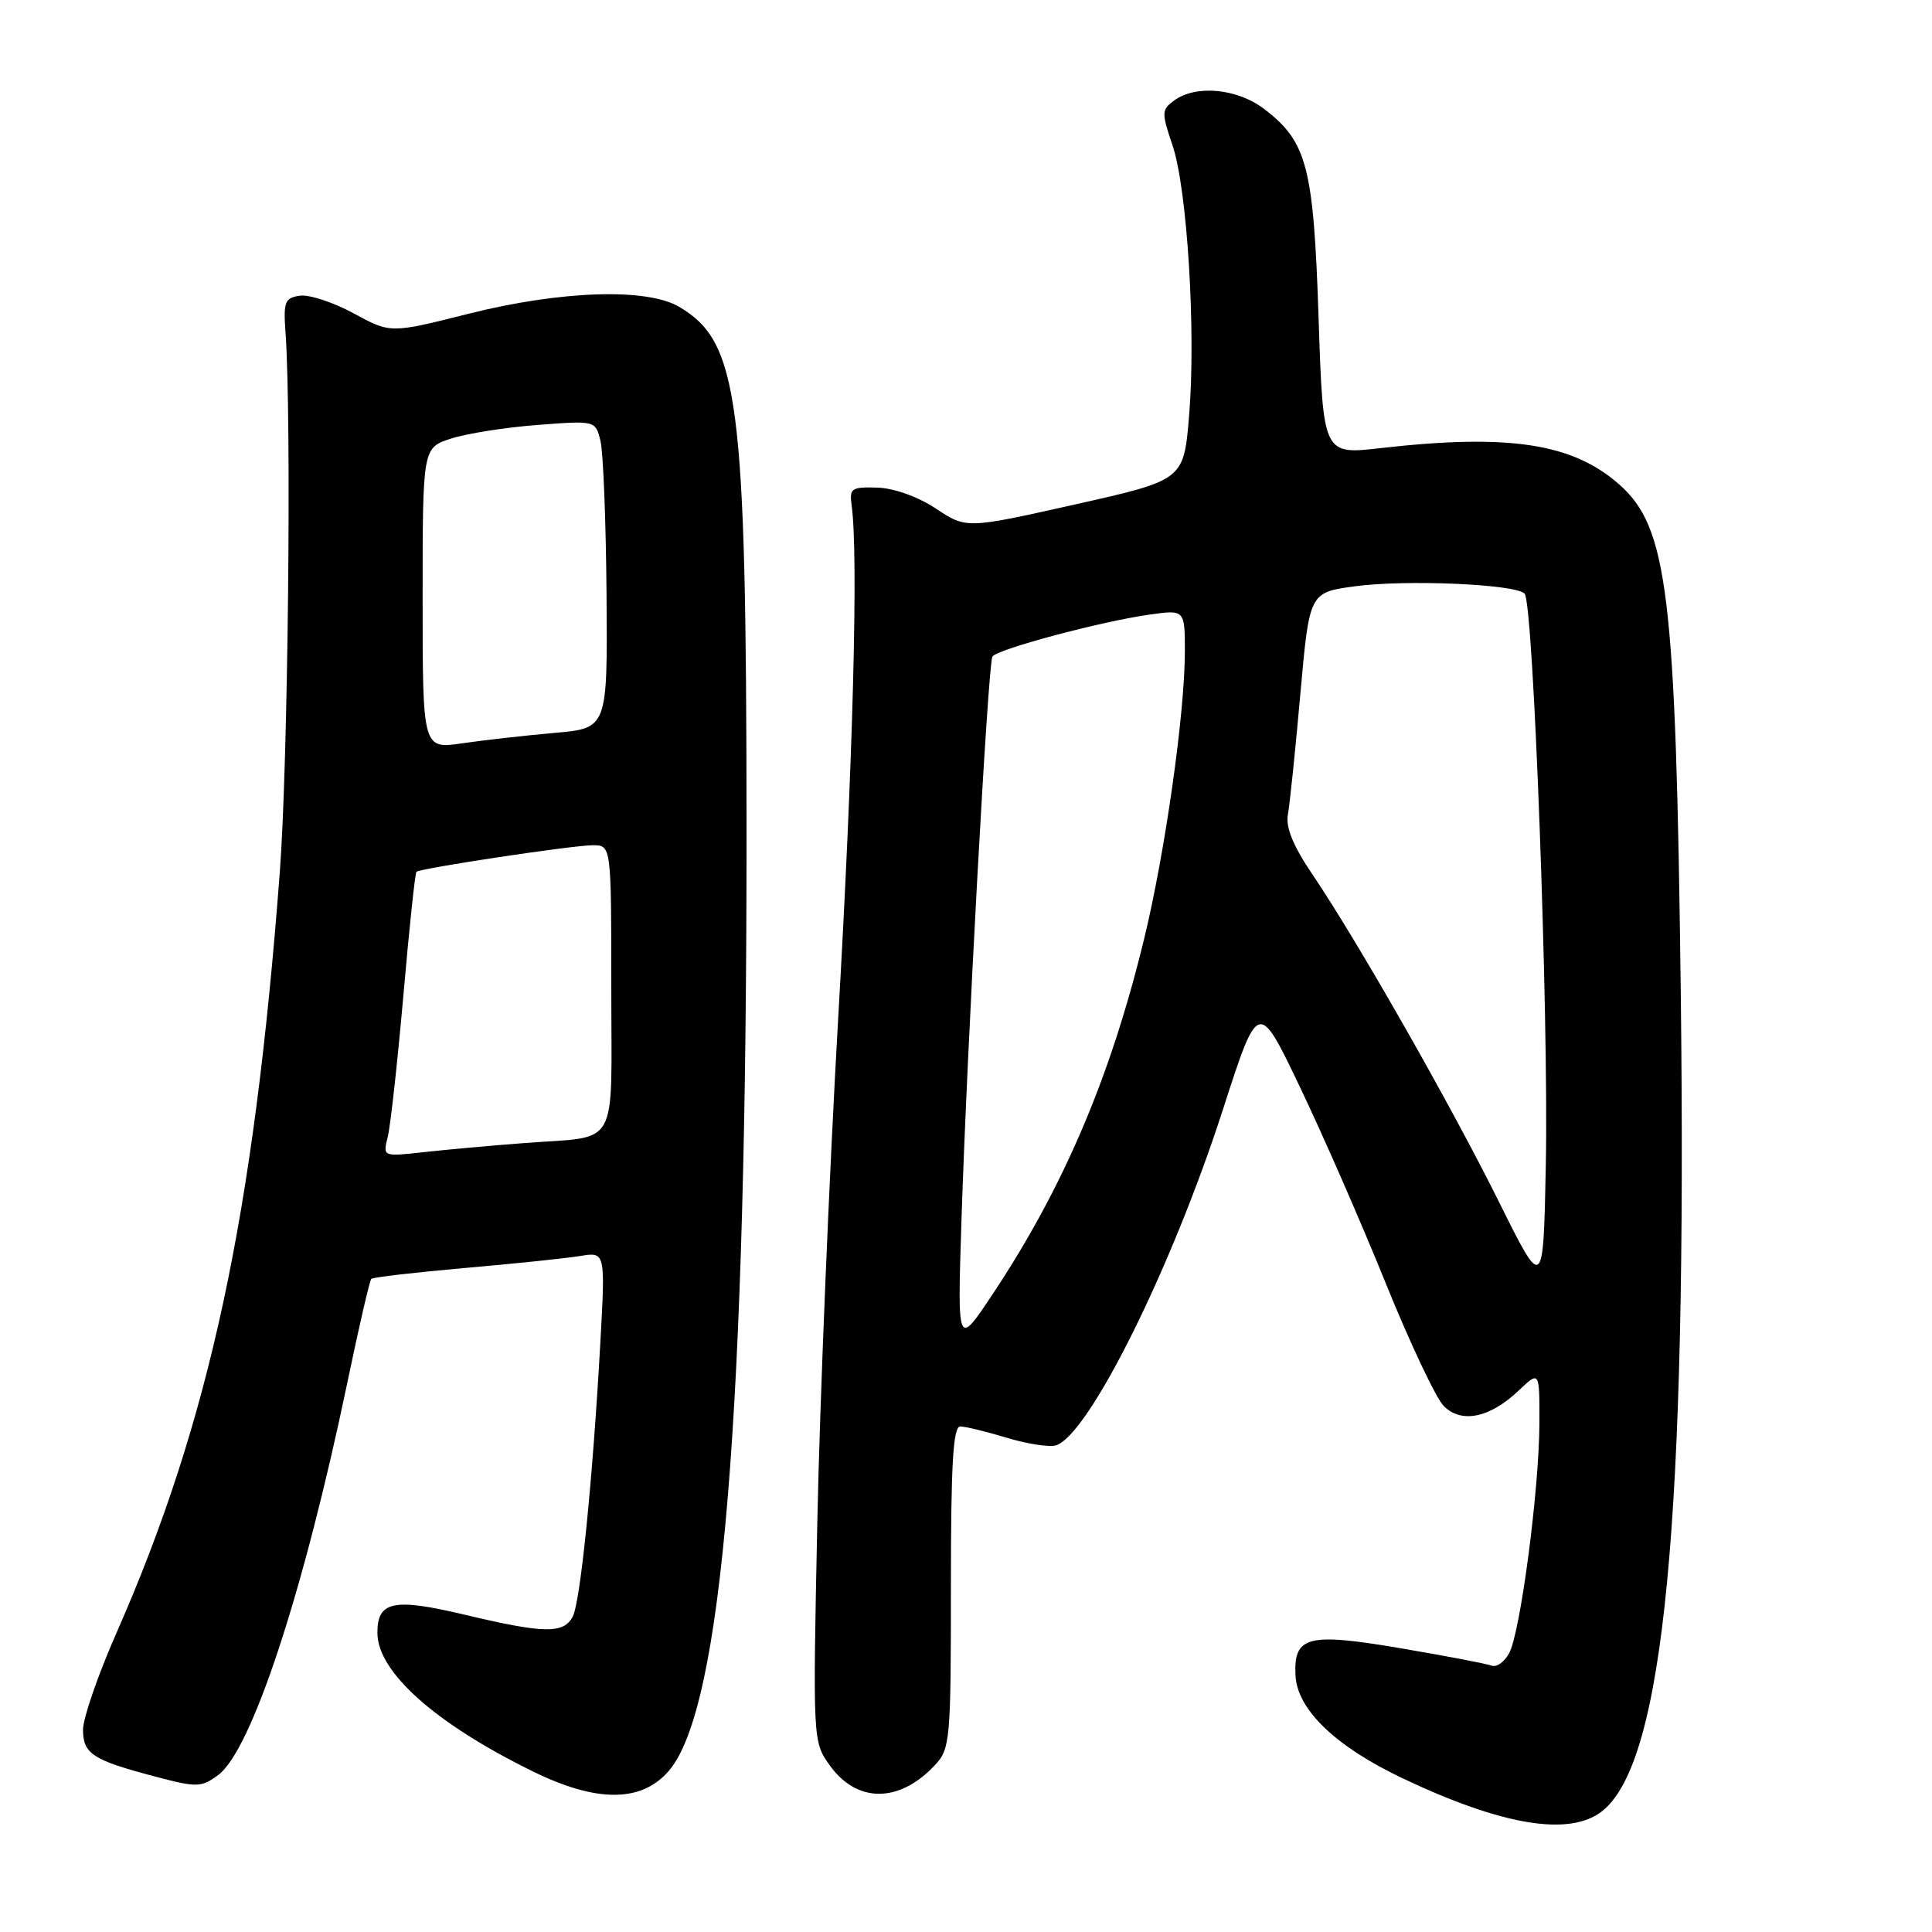 <?xml version="1.0" encoding="UTF-8" standalone="no"?>
<!DOCTYPE svg PUBLIC "-//W3C//DTD SVG 1.1//EN" "http://www.w3.org/Graphics/SVG/1.1/DTD/svg11.dtd" >
<svg xmlns="http://www.w3.org/2000/svg" xmlns:xlink="http://www.w3.org/1999/xlink" version="1.1" viewBox="0 0 256 256">
 <g >
 <path fill="currentColor"
d=" M 212.29 239.99 C 220.50 233.53 223.56 201.60 222.71 131.39 C 222.06 78.54 221.00 69.84 214.52 64.16 C 208.34 58.72 199.88 57.45 182.91 59.38 C 175.32 60.25 175.32 60.25 174.72 42.16 C 174.06 22.09 173.20 18.78 167.51 14.44 C 163.95 11.72 158.47 11.20 155.59 13.31 C 153.91 14.54 153.89 14.92 155.35 19.21 C 157.32 25.00 158.49 43.99 157.56 55.11 C 156.85 63.61 156.85 63.61 142.46 66.84 C 128.06 70.07 128.06 70.07 124.03 67.40 C 121.62 65.81 118.47 64.68 116.24 64.61 C 112.80 64.51 112.53 64.70 112.85 67.00 C 113.75 73.49 113.03 100.89 111.06 135.00 C 109.88 155.62 108.63 185.61 108.30 201.63 C 107.70 230.58 107.71 230.79 109.92 233.88 C 113.53 238.96 119.17 238.95 123.90 233.87 C 125.90 231.73 126.00 230.57 126.00 210.31 C 126.00 193.92 126.29 189.00 127.25 189.01 C 127.94 189.02 130.72 189.70 133.44 190.52 C 136.15 191.34 139.08 191.79 139.94 191.51 C 144.30 190.09 155.27 168.01 162.05 147.00 C 166.73 132.50 166.73 132.50 172.23 144.00 C 175.26 150.32 180.37 162.01 183.59 169.97 C 186.81 177.93 190.28 185.28 191.31 186.31 C 193.66 188.66 197.42 187.88 201.25 184.24 C 204.00 181.63 204.00 181.63 203.98 188.56 C 203.96 197.33 201.47 216.25 199.98 219.04 C 199.36 220.20 198.32 220.95 197.67 220.71 C 197.03 220.46 191.64 219.43 185.70 218.42 C 173.28 216.30 171.40 216.78 171.66 222.00 C 171.88 226.52 176.94 231.39 185.78 235.60 C 199.06 241.91 207.97 243.38 212.29 239.99 Z  M 88.63 234.64 C 95.74 226.37 98.95 187.30 98.92 109.50 C 98.89 52.89 97.91 45.33 90.00 40.66 C 85.70 38.12 74.28 38.50 62.02 41.59 C 51.75 44.18 51.75 44.18 46.86 41.52 C 44.18 40.06 40.97 39.01 39.74 39.18 C 37.74 39.47 37.54 39.98 37.83 44.00 C 38.65 55.36 38.17 101.09 37.08 115.50 C 33.64 161.05 27.79 188.30 15.43 216.38 C 12.99 221.91 11.00 227.68 11.00 229.19 C 11.00 232.39 12.28 233.22 20.51 235.39 C 26.12 236.87 26.65 236.86 28.91 235.20 C 33.34 231.93 40.22 211.02 46.03 183.18 C 47.55 175.86 48.98 169.68 49.20 169.46 C 49.42 169.24 54.98 168.60 61.55 168.02 C 68.12 167.45 75.01 166.73 76.85 166.43 C 80.21 165.87 80.21 165.87 79.56 177.69 C 78.54 196.12 76.91 212.29 75.88 214.23 C 74.66 216.51 72.09 216.46 61.50 213.94 C 52.14 211.72 49.99 212.17 50.01 216.37 C 50.02 221.54 57.62 228.33 70.50 234.67 C 79.03 238.88 85.00 238.87 88.63 234.64 Z  M 127.39 162.00 C 128.12 139.04 130.92 87.93 131.50 87.00 C 132.10 86.03 145.86 82.35 152.25 81.45 C 157.00 80.77 157.00 80.77 157.00 86.34 C 157.00 94.51 154.37 113.07 151.58 124.50 C 147.12 142.83 140.89 157.40 131.52 171.50 C 126.86 178.50 126.86 178.50 127.39 162.00 Z  M 198.64 159.29 C 192.23 146.39 179.88 124.70 173.96 115.95 C 171.36 112.12 170.34 109.64 170.65 107.95 C 170.90 106.60 171.64 99.43 172.30 92.00 C 173.50 78.51 173.50 78.51 179.50 77.69 C 186.29 76.77 200.82 77.40 202.02 78.66 C 203.19 79.88 205.22 134.65 204.83 154.29 C 204.50 171.09 204.50 171.09 198.64 159.29 Z  M 51.38 150.63 C 51.74 149.18 52.67 140.76 53.45 131.90 C 54.22 123.05 55.00 115.68 55.18 115.52 C 55.71 115.04 75.89 112.00 78.54 112.00 C 81.00 112.00 81.00 112.00 81.00 130.93 C 81.00 152.66 82.22 150.48 69.50 151.46 C 65.10 151.79 59.07 152.34 56.11 152.67 C 50.72 153.27 50.72 153.27 51.38 150.63 Z  M 56.00 79.30 C 56.00 59.34 56.00 59.34 59.75 58.12 C 61.81 57.45 66.96 56.63 71.20 56.31 C 78.89 55.72 78.89 55.72 79.56 58.39 C 79.93 59.86 80.29 69.04 80.37 78.78 C 80.50 96.50 80.50 96.50 73.50 97.11 C 69.65 97.45 64.14 98.07 61.25 98.49 C 56.00 99.26 56.00 99.26 56.00 79.30 Z "/>
</g>
</svg>